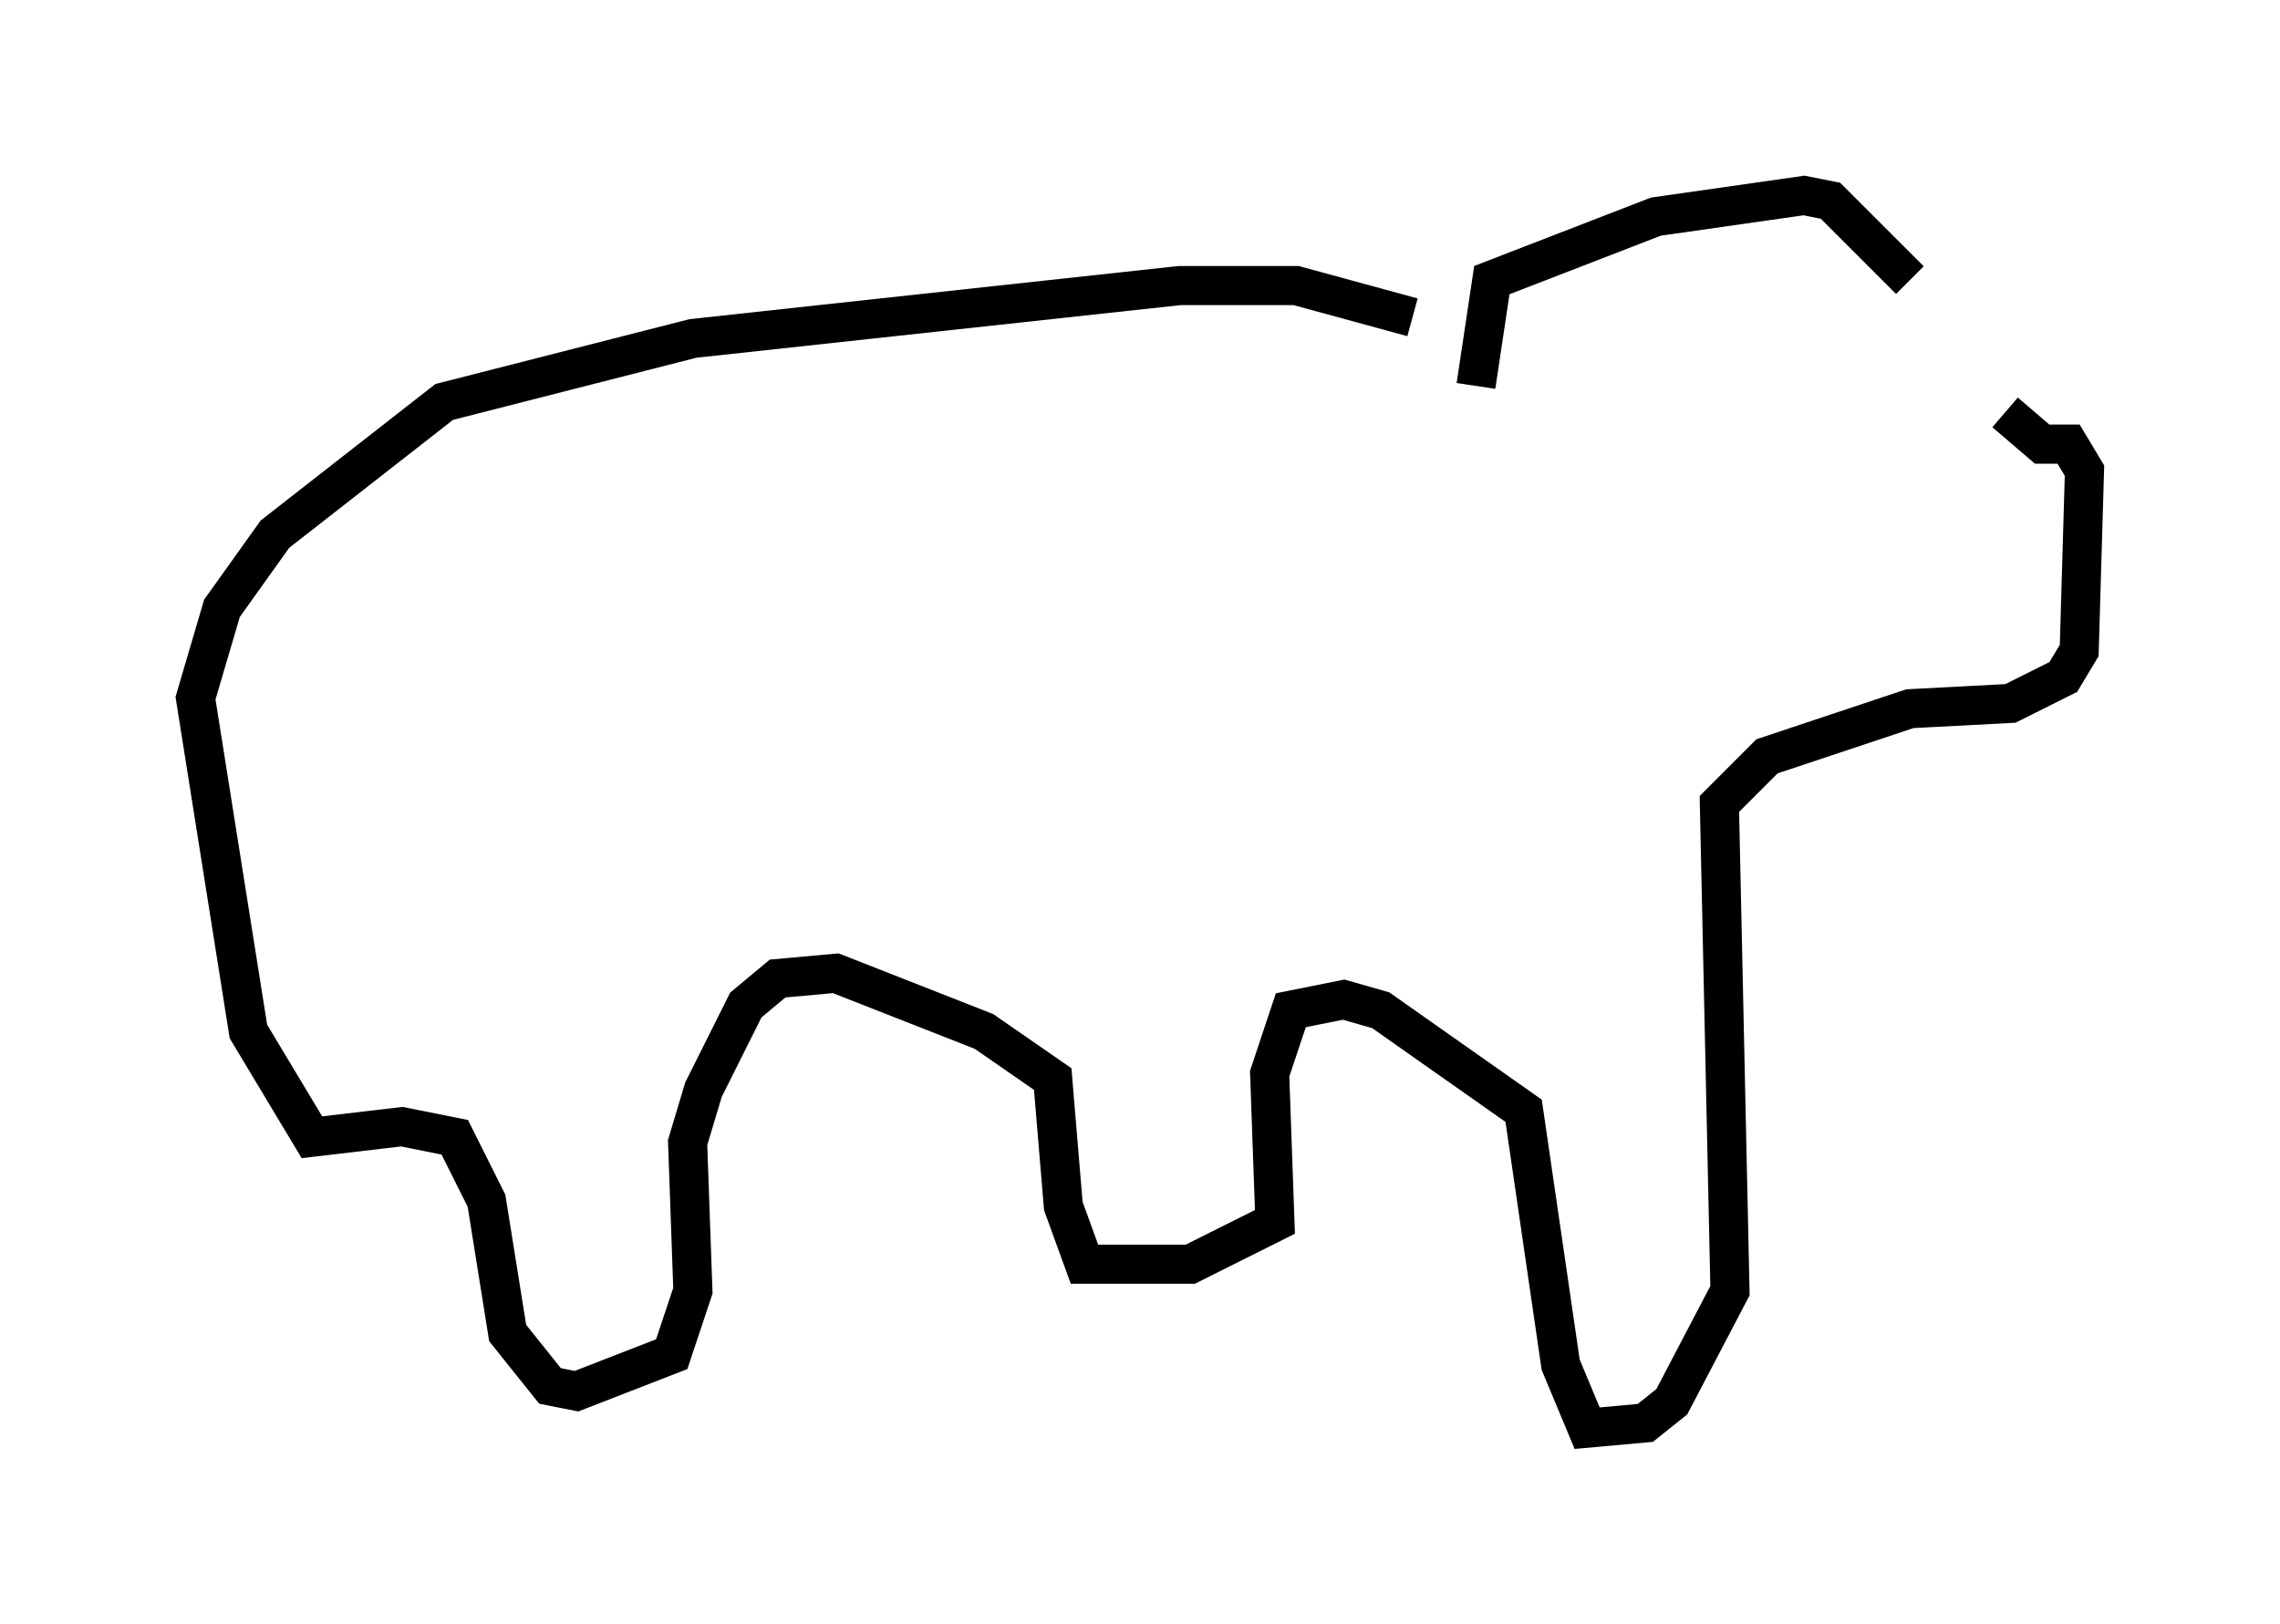 <?xml version="1.0" encoding="utf-8" ?>
<svg baseProfile="full" height="41.529" version="1.1" width="58.308" xmlns="http://www.w3.org/2000/svg" xmlns:ev="http://www.w3.org/2001/xml-events" xmlns:xlink="http://www.w3.org/1999/xlink"><defs /><rect fill="white" height="41.529" width="58.308" x="0" y="0" /><path d="M51.82, 11.901 m-2.977, -4.736 l-2.03, -2.03 -0.677, -0.135 l-3.789, 0.541 -4.195, 1.624 l-0.406, 2.706 m13.532, 0.677 l0.947, 0.812 0.677, 0.0 l0.406, 0.677 -0.135, 4.601 l-0.406, 0.677 -1.353, 0.677 l-2.571, 0.135 -3.654, 1.218 l-1.218, 1.218 0.271, 12.449 l-1.488, 2.842 -0.677, 0.541 l-1.488, 0.135 -0.677, -1.624 l-0.947, -6.495 -3.654, -2.571 l-0.947, -0.271 -1.353, 0.271 l-0.541, 1.624 0.135, 3.789 l-2.165, 1.083 -2.706, 0.0 l-0.541, -1.488 -0.271, -3.248 l-1.759, -1.218 -3.789, -1.488 l-1.488, 0.135 -0.812, 0.677 l-1.083, 2.165 -0.406, 1.353 l0.135, 3.789 -0.541, 1.624 l-2.436, 0.947 -0.677, -0.135 l-1.083, -1.353 -0.541, -3.383 l-0.812, -1.624 -1.353, -0.271 l-2.3, 0.271 -1.624, -2.706 l-1.353, -8.525 0.677, -2.3 l1.353, -1.894 4.33, -3.383 l6.36, -1.624 12.449, -1.353 l2.977, 0.0 2.977, 0.812 " fill="none" stroke="black" stroke-width="1" /></svg>